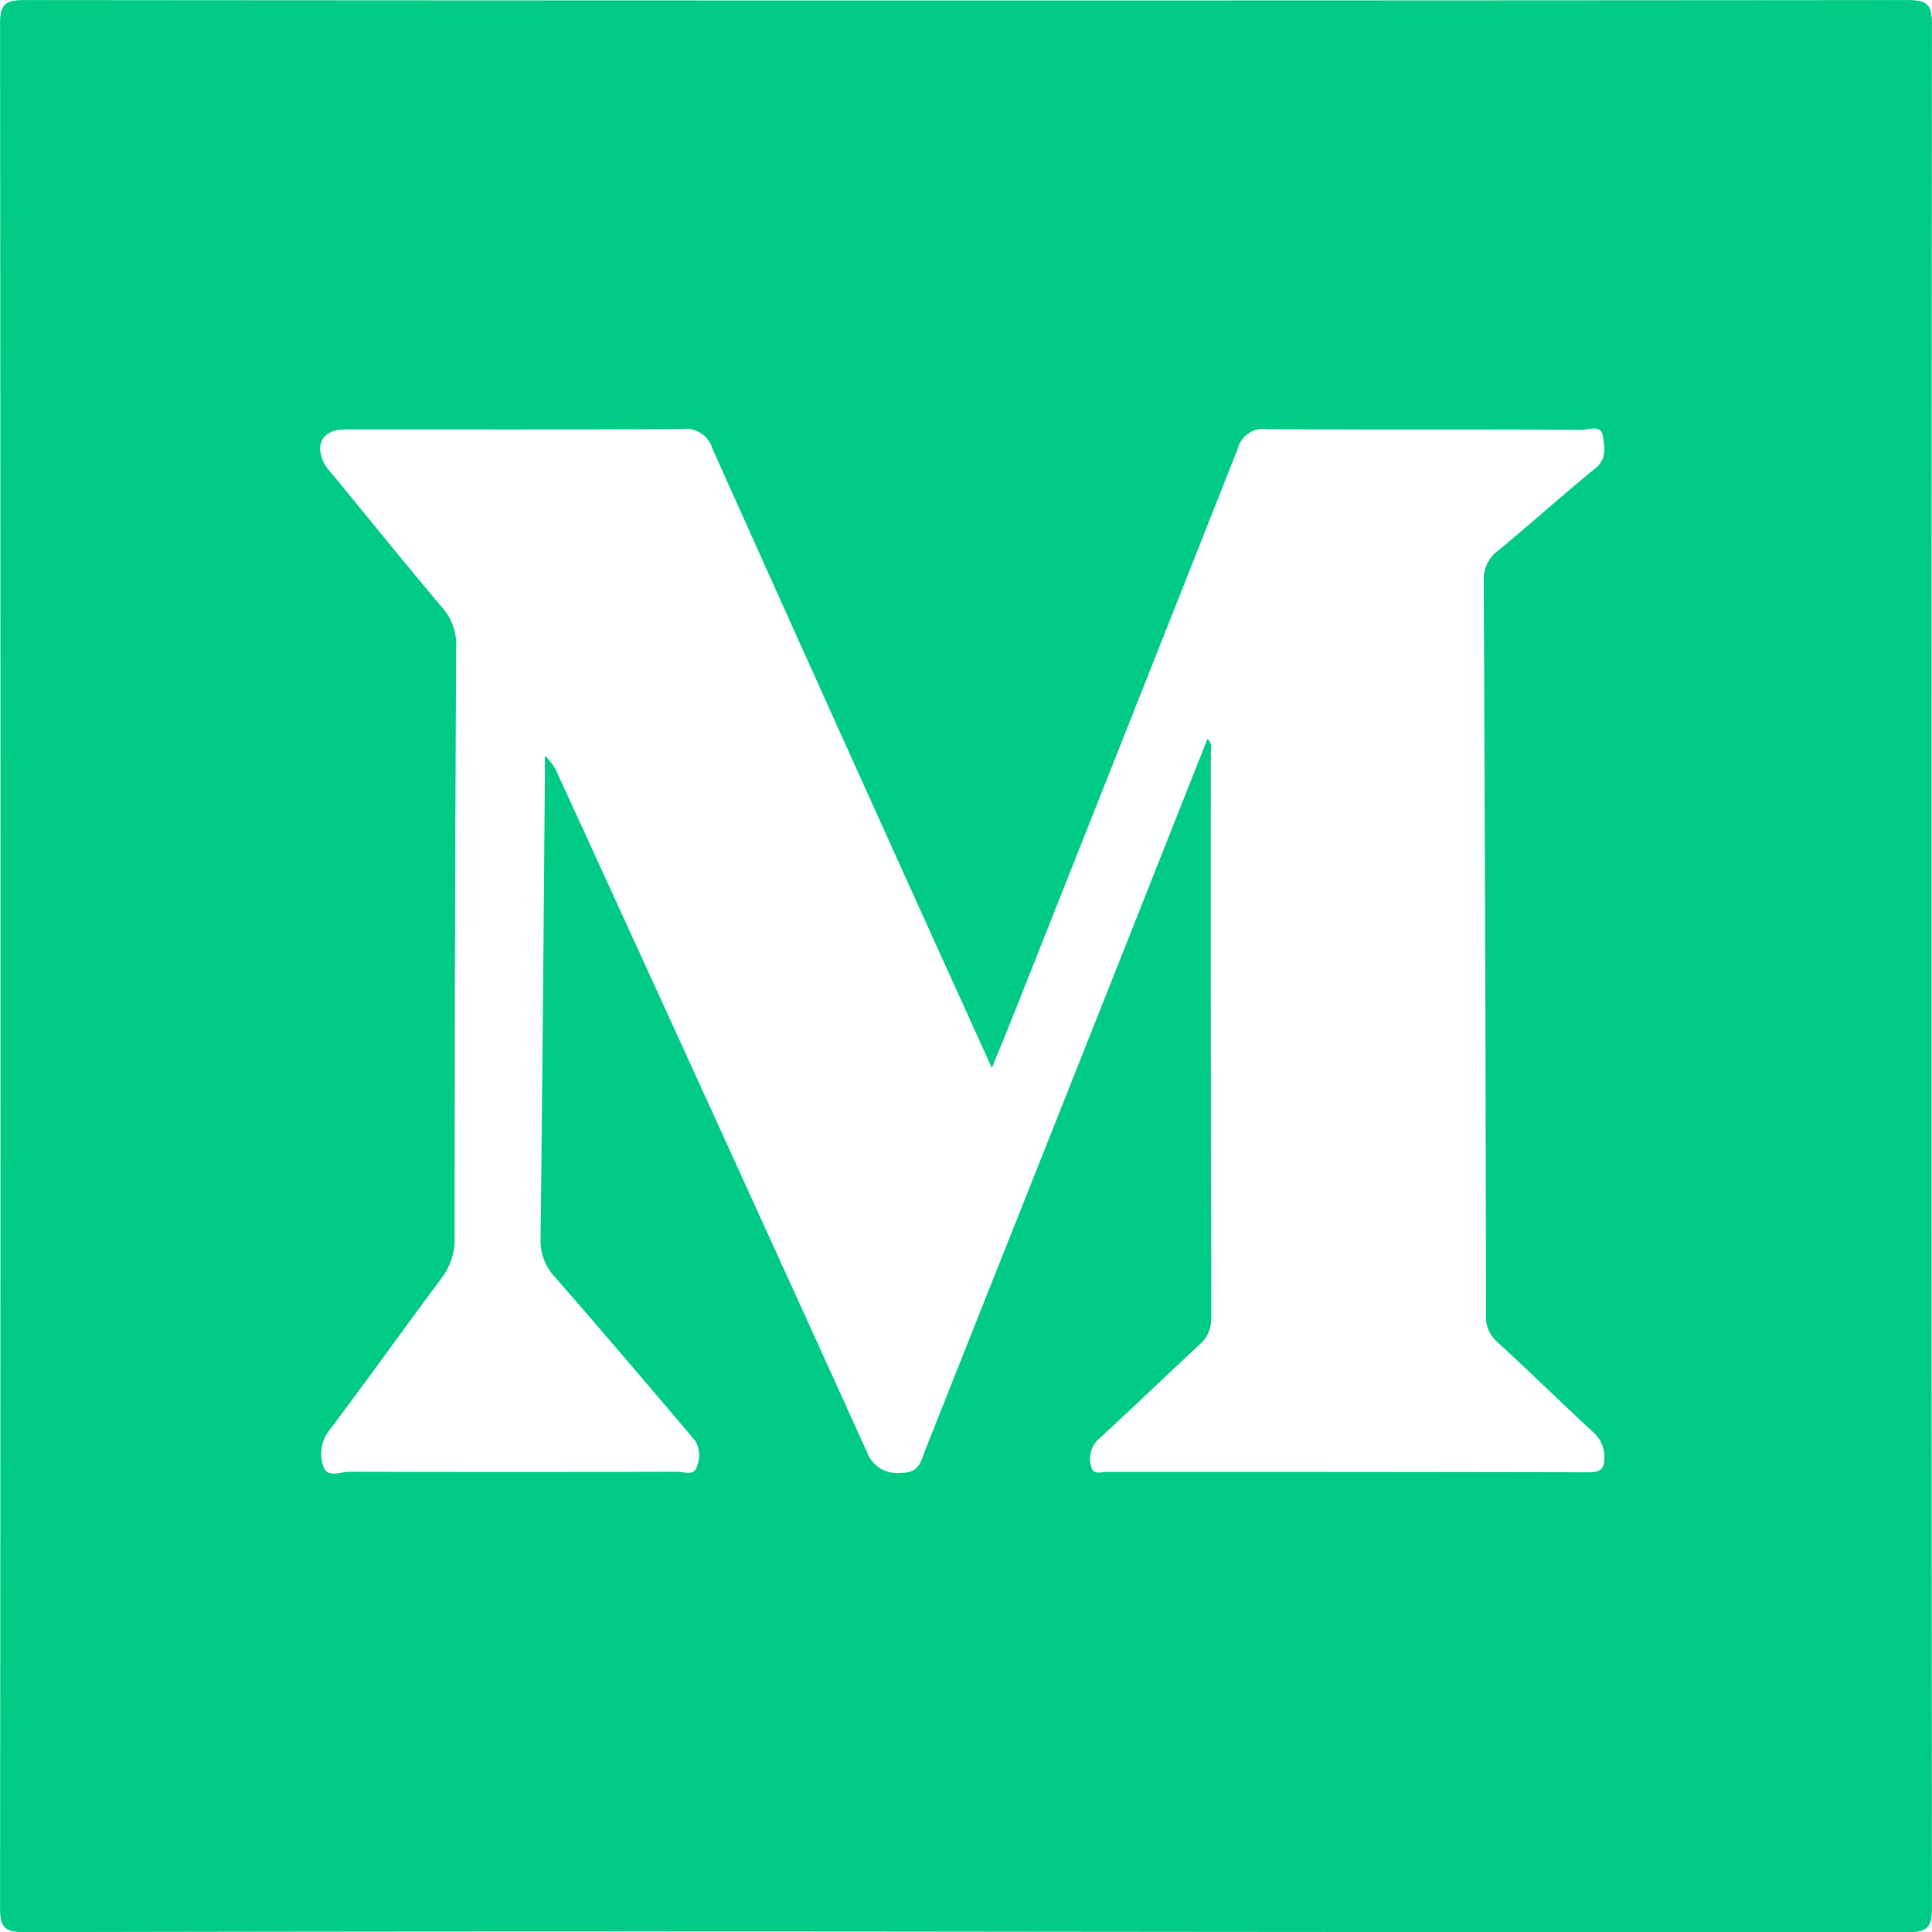 <svg xmlns="http://www.w3.org/2000/svg" width="32.667" height="32.669" viewBox="0 0 32.667 32.669">
  <path id="medium" d="M864.432,91.171q-15.92.014-31.839,0c-.342,0-.411.086-.41.416q.014,15.921,0,31.842c0,.341.086.411.416.41q7.96-.017,15.92-.008t15.919.009c.342,0,.411-.086.41-.417q-.014-15.921,0-31.842C864.849,91.24,864.762,91.171,864.432,91.171ZM857.308,113.4a.568.568,0,0,0,.194.464c.544.5,1.074,1.017,1.616,1.521a.543.543,0,0,1,.191.428c0,.212-.078.251-.269.251q-4.076-.008-8.152-.006c-.091,0-.224.055-.256-.091a.46.46,0,0,1,.143-.48c.565-.516,1.115-1.049,1.676-1.57a.567.567,0,0,0,.211-.457q-.011-4.785-.007-9.569c0-.067.033-.146-.058-.225-.607,1.532-1.208,3.052-1.811,4.571q-1.478,3.722-2.957,7.443c-.077.194-.1.4-.417.393a.538.538,0,0,1-.572-.354q-2.6-5.732-5.223-11.452a.874.874,0,0,0-.222-.318c0,.119,0,.239,0,.358-.022,2.6-.042,5.205-.073,7.808a.893.893,0,0,0,.243.648c.755.864,1.5,1.741,2.242,2.613.041.048.083.1.123.146a.476.476,0,0,1,.037.439c-.043.174-.215.094-.328.094q-2.775.008-5.55,0c-.149,0-.374.11-.439-.088a.644.644,0,0,1,.1-.611c.636-.845,1.25-1.707,1.883-2.554a1.089,1.089,0,0,0,.236-.7q0-5,.026-9.99a.938.938,0,0,0-.227-.658c-.624-.741-1.234-1.495-1.848-2.244a1.283,1.283,0,0,1-.142-.18c-.189-.342-.042-.6.343-.6,1.9,0,3.8.006,5.7-.007a.469.469,0,0,1,.507.333q2.279,5.081,4.58,10.152l.145.32c.147-.363.273-.665.393-.97q1.886-4.75,3.764-9.5a.447.447,0,0,1,.5-.332c1.773.012,3.547,0,5.32.011.121,0,.321-.089.352.1s.076.389-.13.556c-.554.45-1.084.93-1.636,1.384a.6.6,0,0,0-.247.515Q857.3,107.2,857.308,113.4Z" transform="translate(-832.182 -91.17)" fill="#00ca88"/>
</svg>
